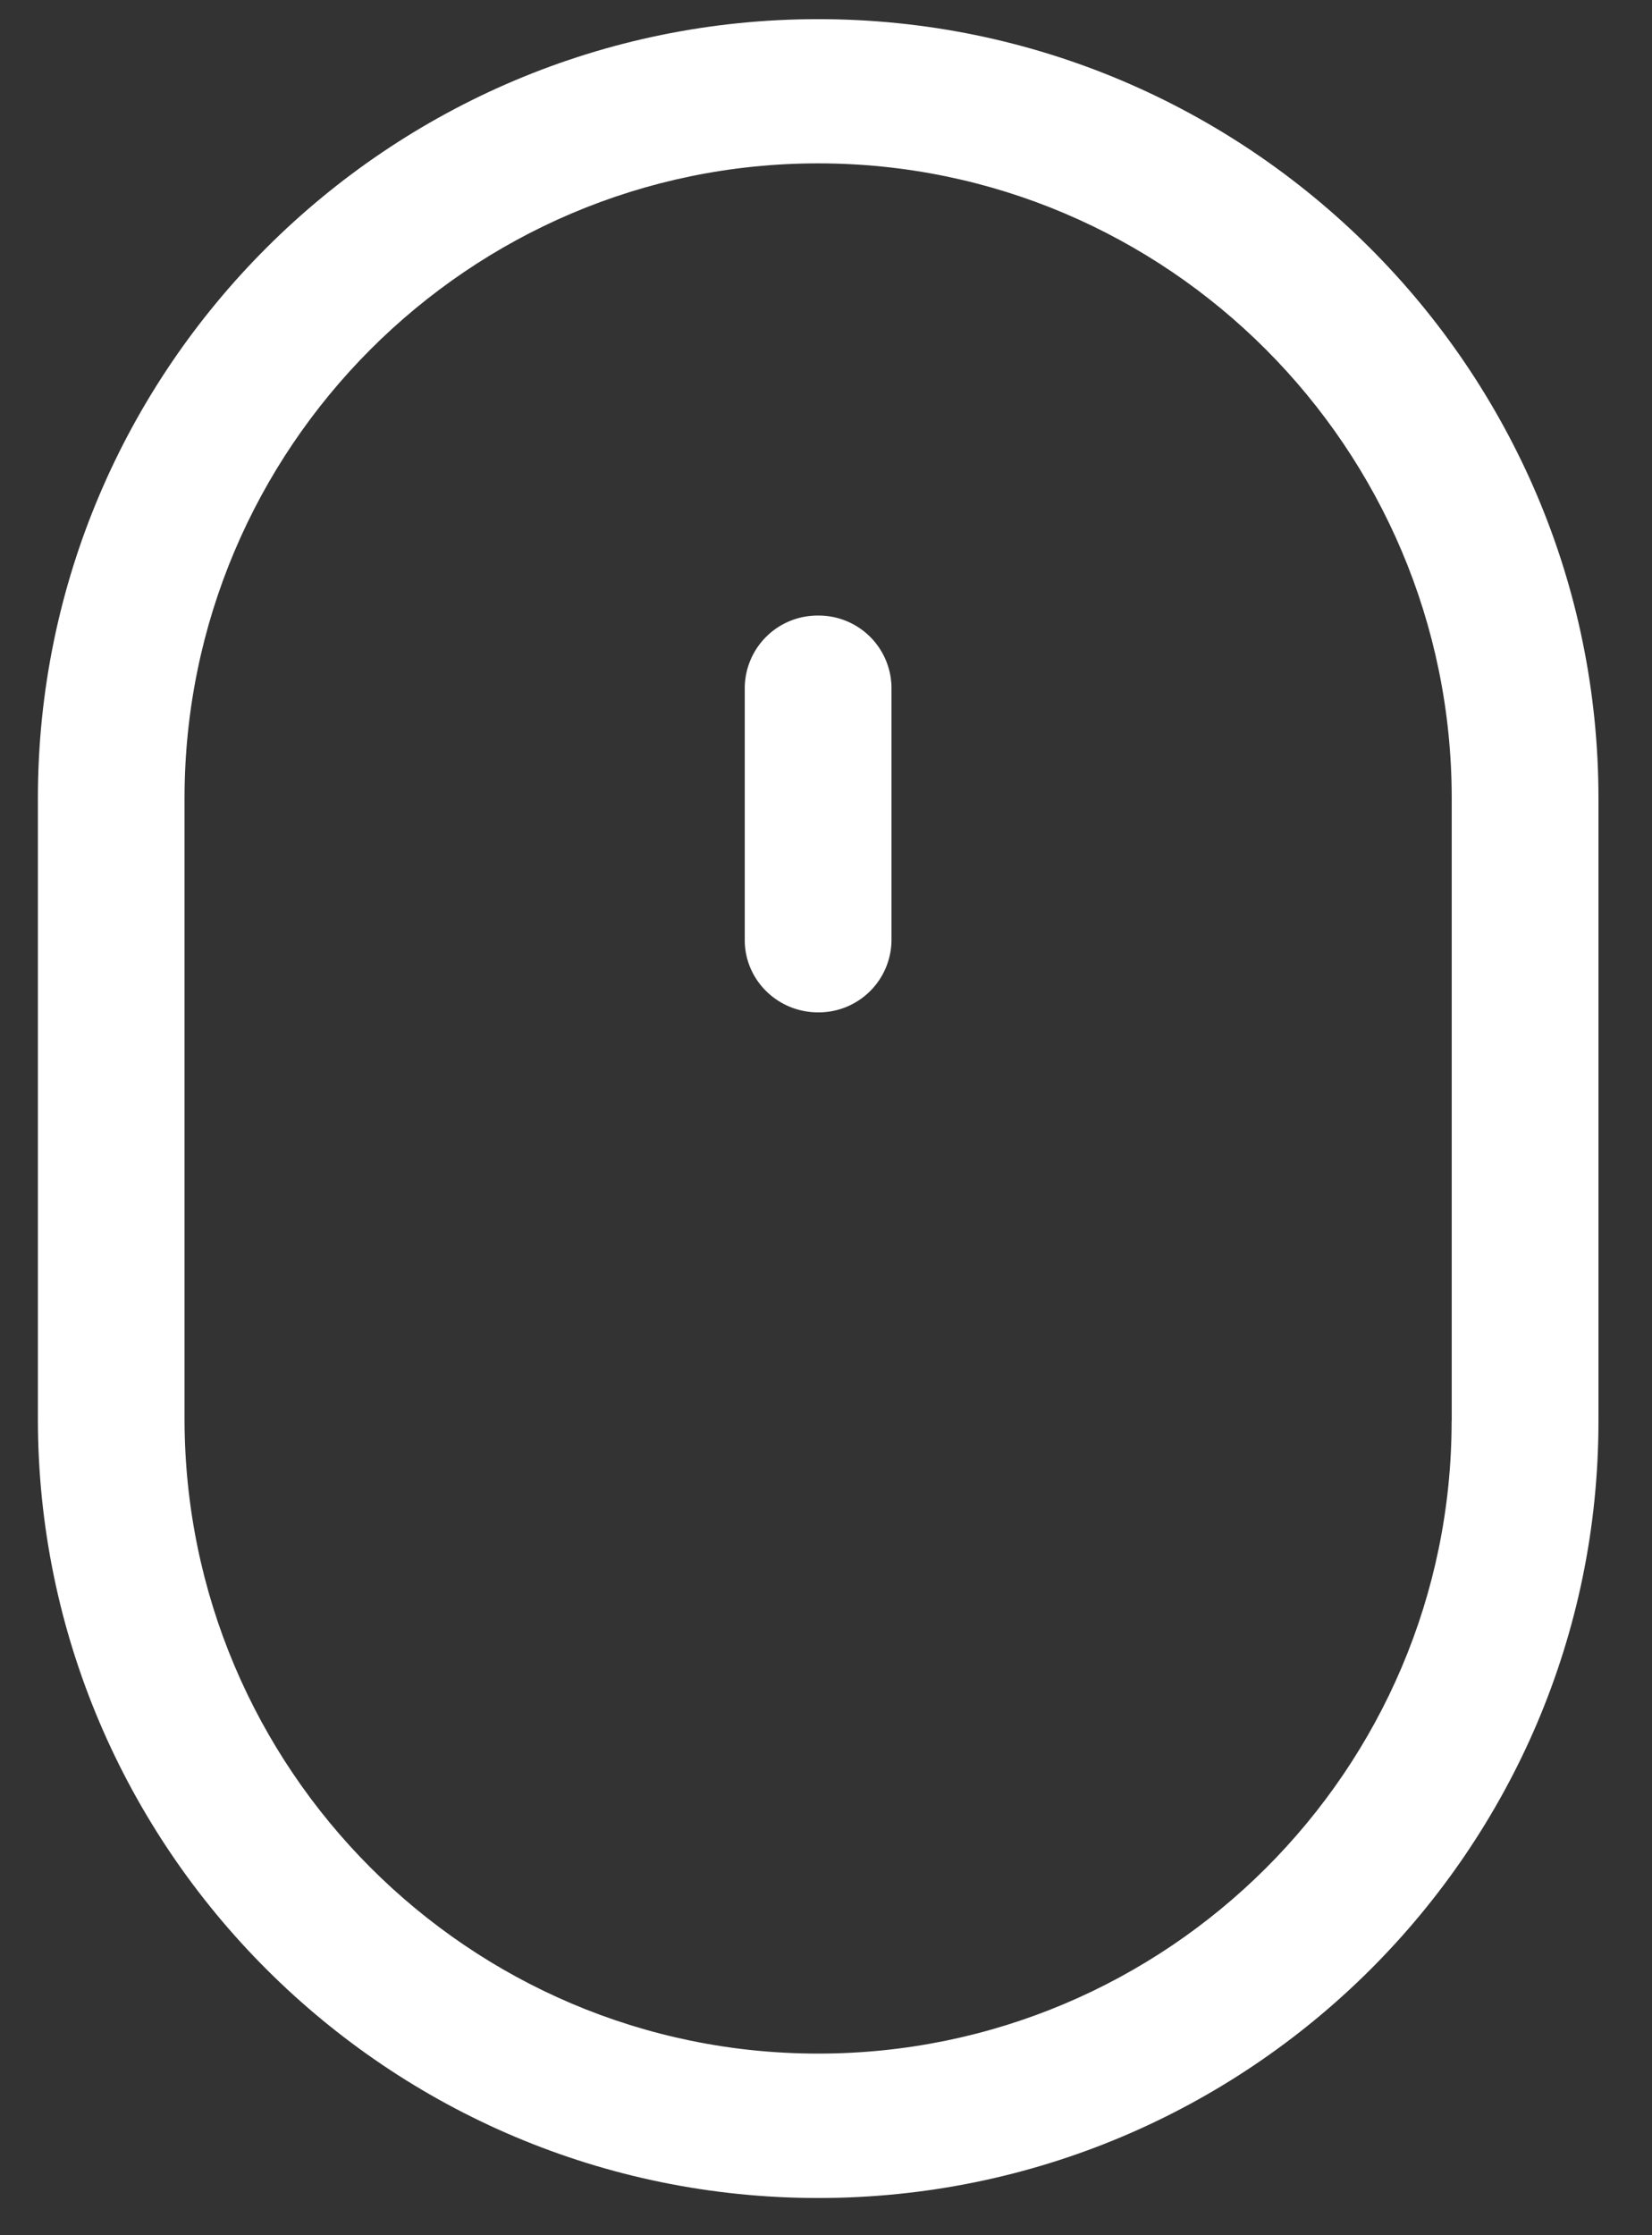 <svg width="17" height="23" fill="none" xmlns="http://www.w3.org/2000/svg"><rect width="100%" height="100%" fill="#333333" stroke="none"/><path d="M8.42.197C3.991.197.39 3.793.39 8.214V14.6c0 4.42 3.602 8.017 8.03 8.017 4.427 0 8.029-3.585 8.029-7.993v-6.41c0-4.42-3.603-8.017-8.03-8.017zm6.518 14.426c0 3.589-2.924 6.508-6.519 6.508-3.594 0-6.52-2.93-6.52-6.533V8.214c0-3.602 2.926-6.533 6.52-6.533 3.595 0 6.52 2.93 6.52 6.533v6.41z" fill="#fff"/><path d="M8.42 6.334a.749.749 0 0 0-.756.742v2.598c0 .41.338.743.755.743a.749.749 0 0 0 .755-.743V7.076a.749.749 0 0 0-.755-.742z" fill="#fff"/></svg>